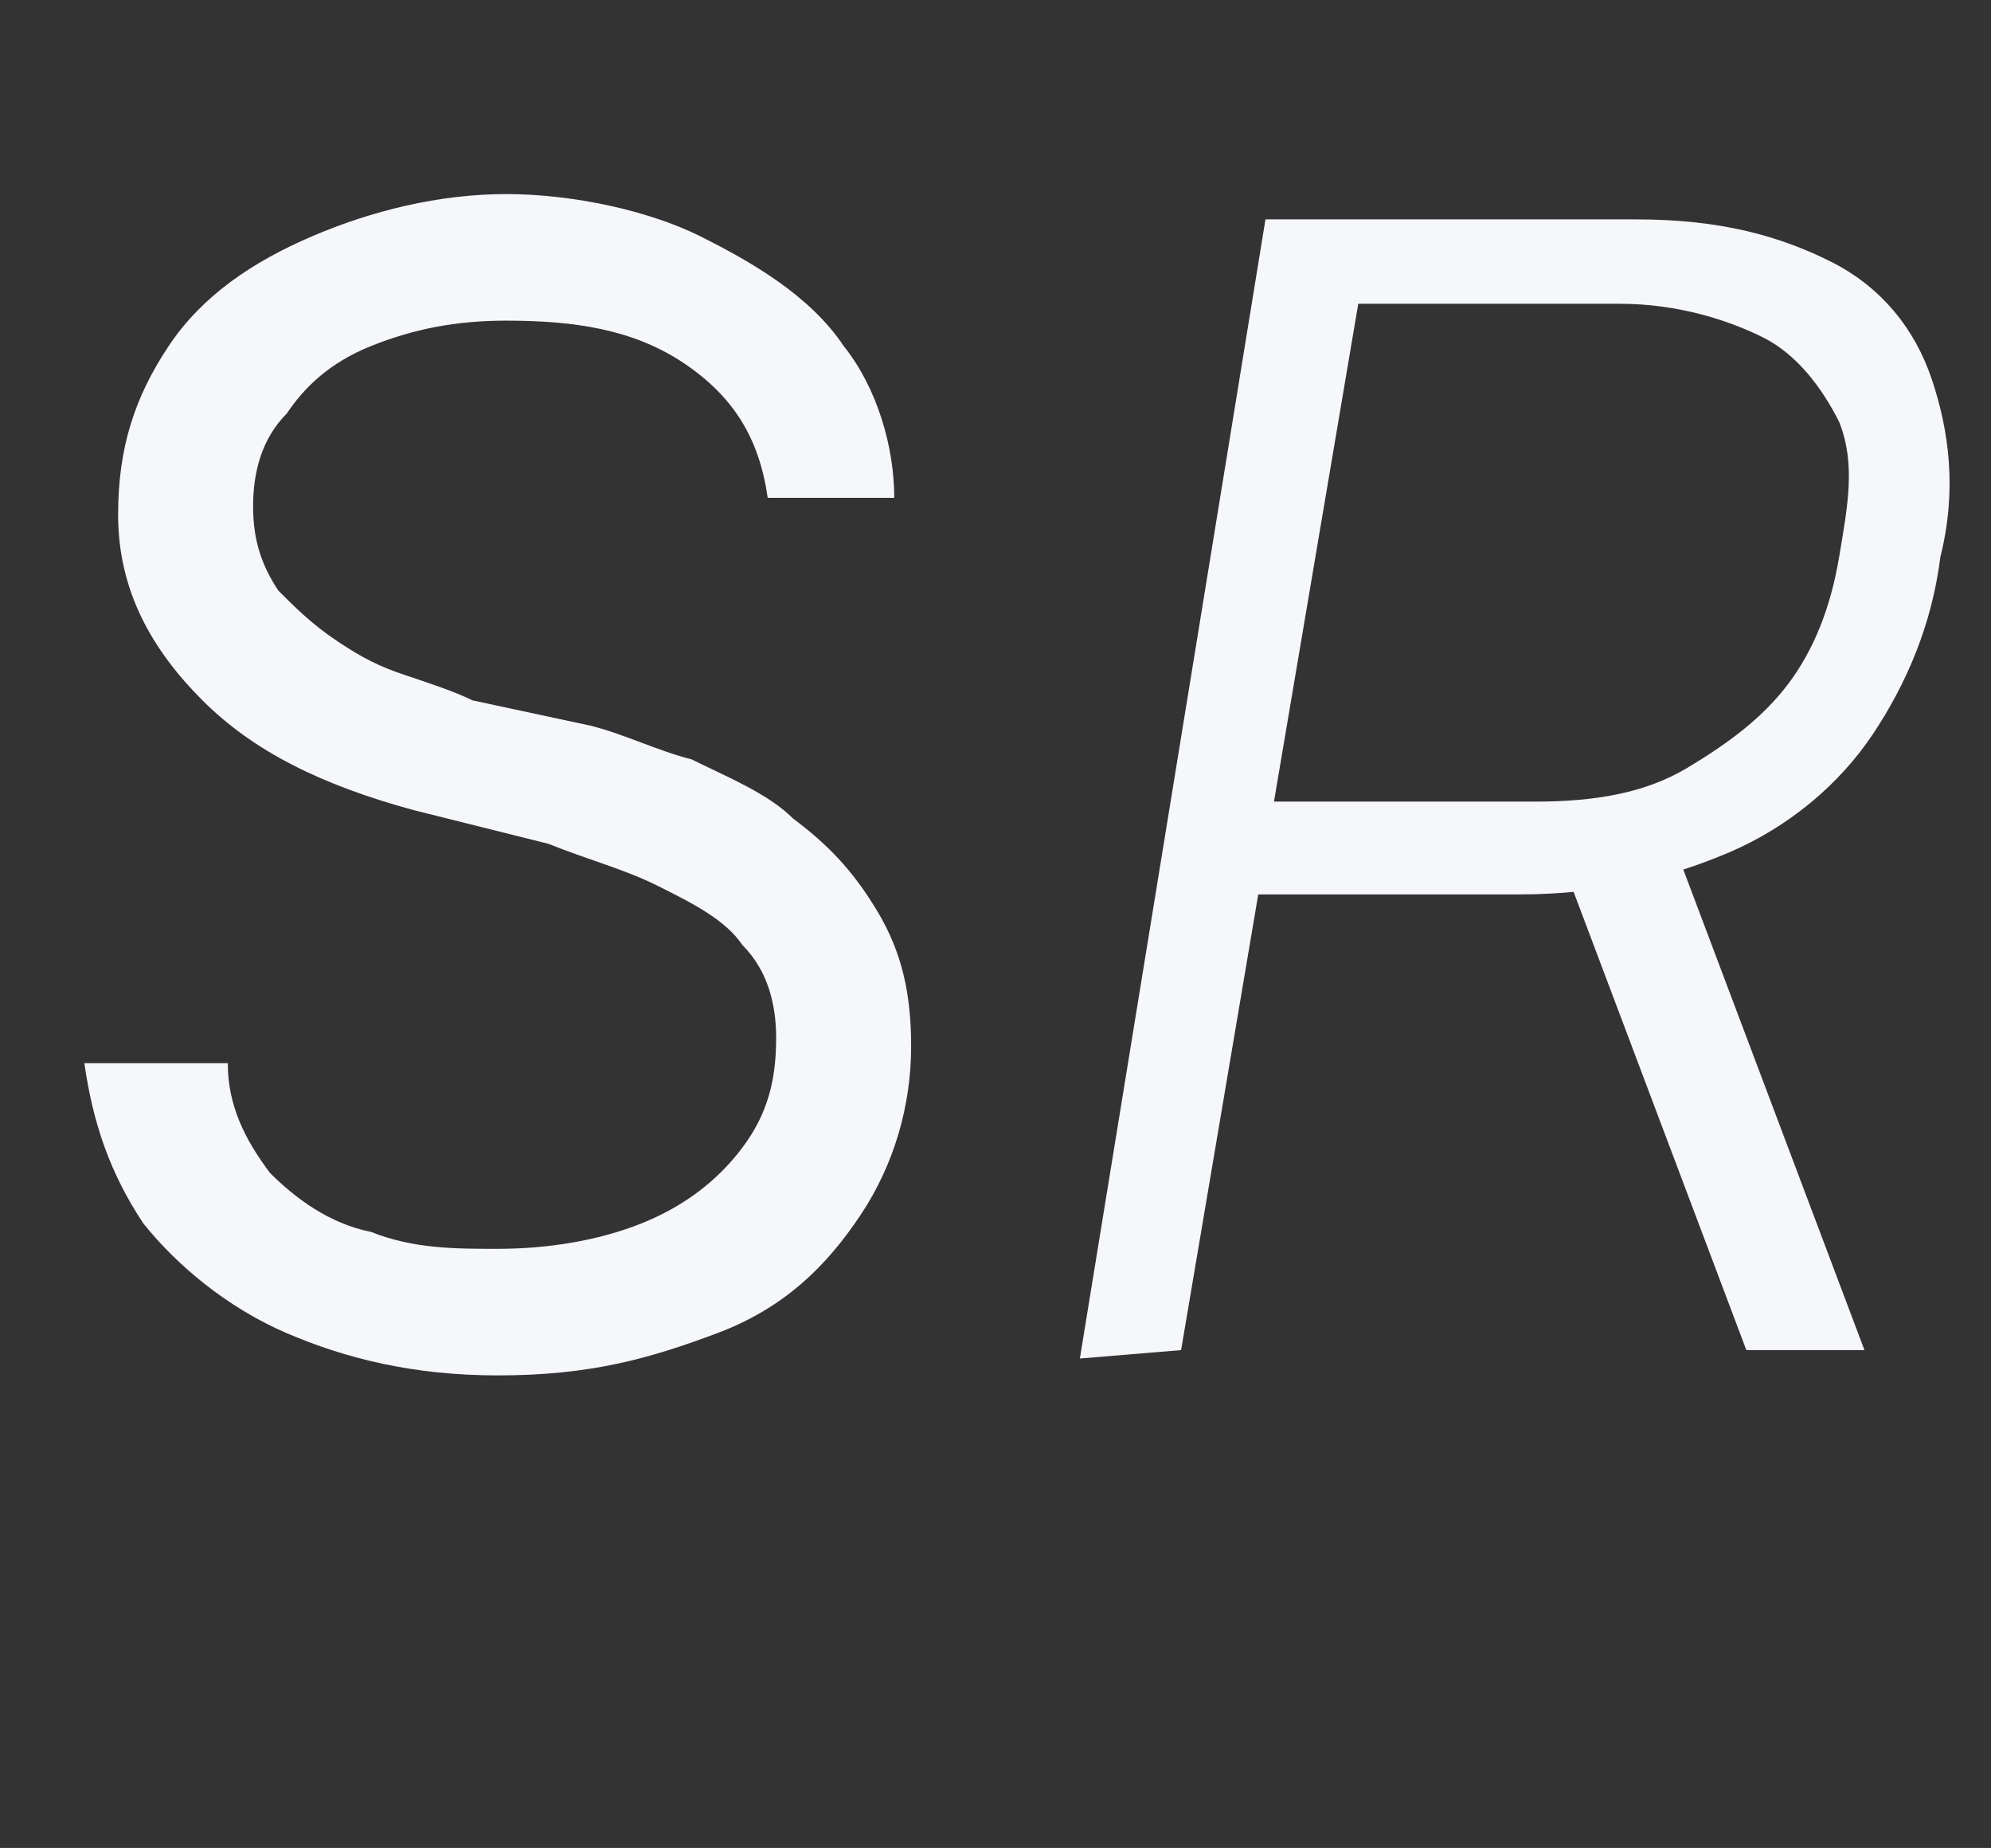 <?xml version="1.0" encoding="utf-8"?>
<!-- Generator: Adobe Illustrator 28.0.0, SVG Export Plug-In . SVG Version: 6.00 Build 0)  -->
<svg version="1.1" id="Favicon" xmlns="http://www.w3.org/2000/svg" xmlns:xlink="http://www.w3.org/1999/xlink" x="0px" y="0px"
	 viewBox="0 0 23.6 21.9" style="enable-background:new 0 0 23.6 21.9;" xml:space="preserve">
<rect x="0" y="0" width="23.6" height="21.9" fill="#333333" stroke="none"/>
<style type="text/css">
	.st0{fill:#F5F7FA;}
</style>
<path class="st0" d="M9.1,5.9C9,5.2,8.7,4.7,8.1,4.3S6.8,3.8,6,3.8c-0.6,0-1.1,0.1-1.6,0.3s-0.8,0.5-1,0.8C3.1,5.2,3,5.6,3,6
	C3,6.4,3.1,6.7,3.3,7C3.5,7.2,3.7,7.4,4,7.6S4.5,7.9,4.8,8c0.3,0.1,0.6,0.2,0.8,0.3L7,8.6C7.4,8.7,7.8,8.9,8.2,9
	c0.4,0.2,0.9,0.4,1.2,0.7c0.4,0.3,0.7,0.6,1,1.1s0.4,1,0.4,1.6c0,0.7-0.2,1.4-0.6,2c-0.4,0.6-0.9,1.1-1.7,1.4S7,16.3,5.9,16.3
	c-1,0-1.8-0.2-2.5-0.5s-1.3-0.8-1.7-1.3c-0.4-0.6-0.6-1.2-0.7-1.9h1.7c0,0.5,0.2,0.9,0.5,1.3c0.3,0.3,0.7,0.6,1.2,0.7
	c0.5,0.2,1,0.2,1.5,0.2c0.6,0,1.2-0.1,1.7-0.3s0.9-0.5,1.2-0.9s0.4-0.8,0.4-1.3c0-0.4-0.1-0.8-0.4-1.1c-0.2-0.3-0.6-0.5-1-0.7
	c-0.4-0.2-0.8-0.3-1.3-0.5L4.9,9.6C3.8,9.3,3,8.9,2.4,8.3S1.4,7,1.4,6.1c0-0.8,0.2-1.4,0.6-2s1-1,1.7-1.3s1.5-0.5,2.3-0.5
	s1.7,0.2,2.3,0.5S9.6,3.5,10,4.1c0.4,0.5,0.6,1.2,0.6,1.8L9.1,5.9L9.1,5.9z"/>
<path class="st0" d="M12.8,16.1l2.2-13.5h4.4c1,0,1.7,0.2,2.3,0.5c0.6,0.3,1,0.8,1.2,1.4c0.2,0.6,0.3,1.3,0.1,2.1
	c-0.1,0.8-0.4,1.5-0.8,2.1c-0.4,0.6-1,1.1-1.7,1.4s-1.5,0.5-2.5,0.5h-3.7l0.2-1.1h3.7c0.7,0,1.3-0.1,1.8-0.4s0.9-0.6,1.2-1
	c0.3-0.4,0.5-0.9,0.6-1.5S22,5.5,21.8,5c-0.2-0.4-0.5-0.8-0.9-1s-1-0.4-1.7-0.4h-3.1l-2.1,12.4L12.8,16.1L12.8,16.1z M19.8,9.9
	l2.3,6.1h-1.4l-2.3-6.1C18.4,9.9,19.8,9.9,19.8,9.9z"/>
</svg>

